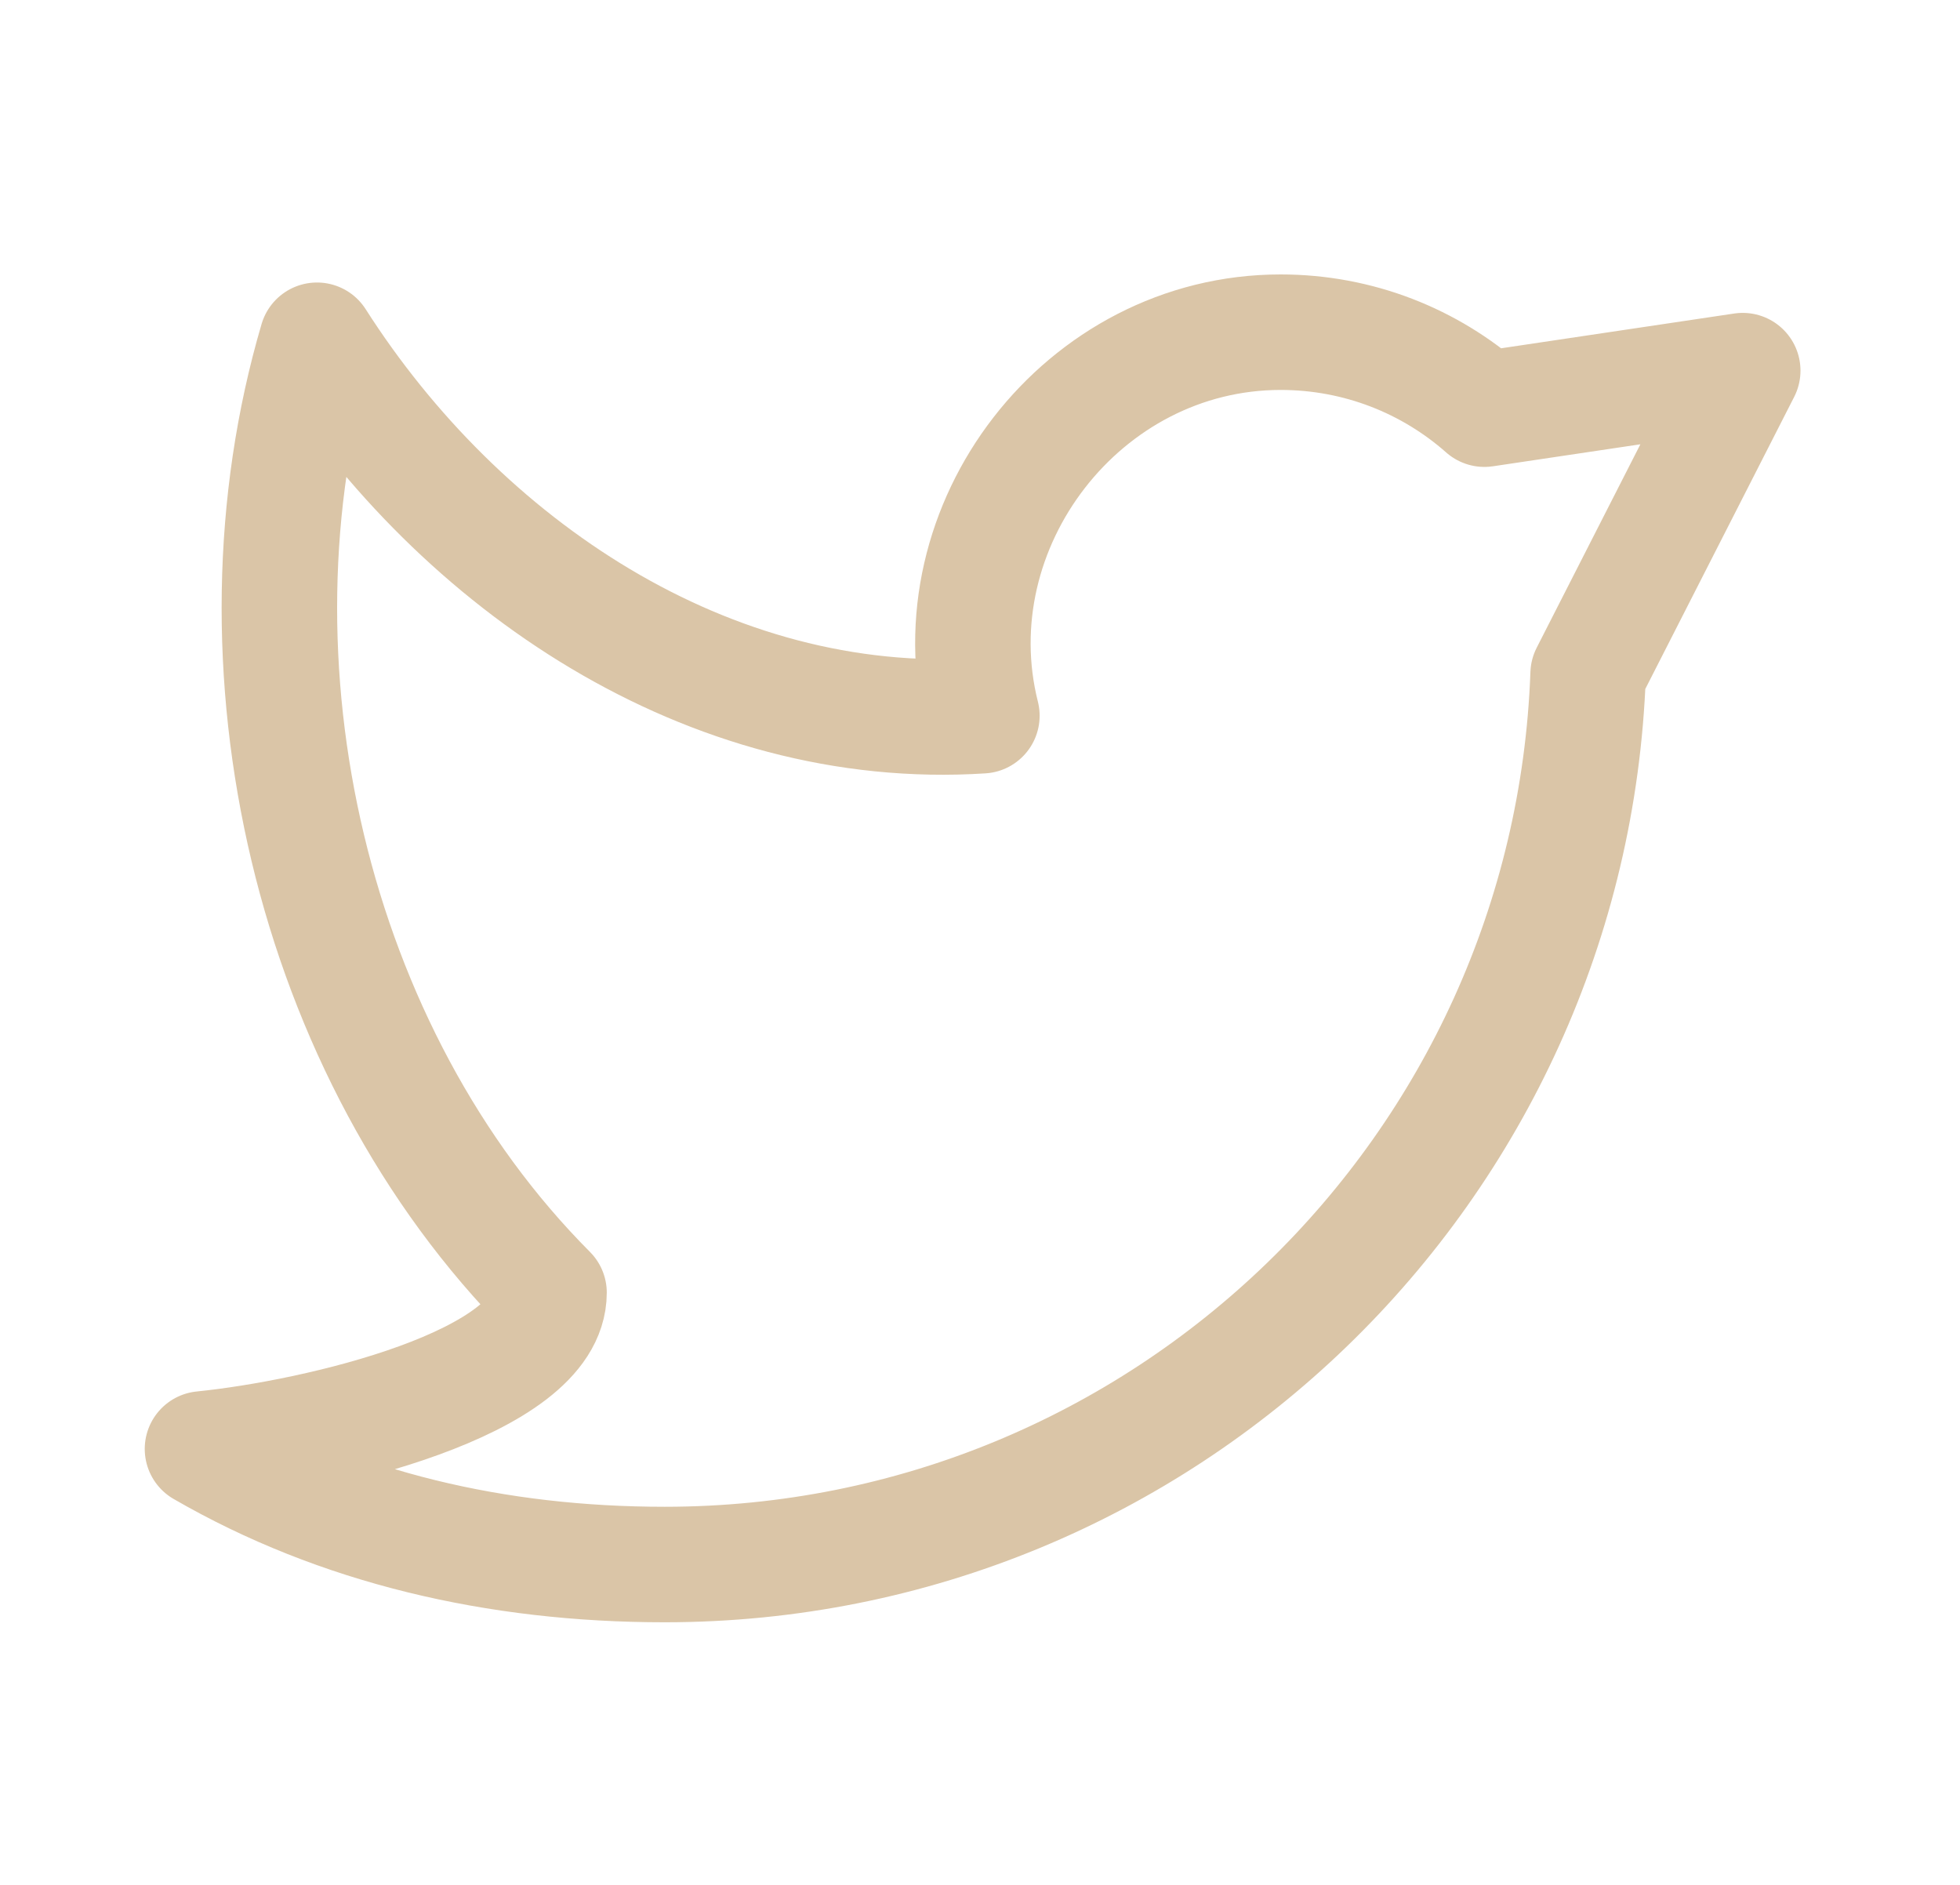 <svg width="26" height="25" viewBox="0 0 26 25" fill="none" xmlns="http://www.w3.org/2000/svg">
<path d="M2.686 19.218C4.489 20.261 6.583 20.751 8.816 20.751C15.436 20.751 20.831 15.502 21.067 8.939L23.118 4.916L19.691 5.427C18.971 4.791 18.024 4.406 16.988 4.406C14.36 4.406 12.392 6.977 13.025 9.493C9.396 9.727 6.107 7.492 4.205 4.513C2.943 8.8 4.113 13.963 7.283 17.145C7.283 18.347 4.219 19.064 2.686 19.218Z" stroke="#DAC5A7" stroke-width="1.532" stroke-linejoin="round"/>
</svg>
